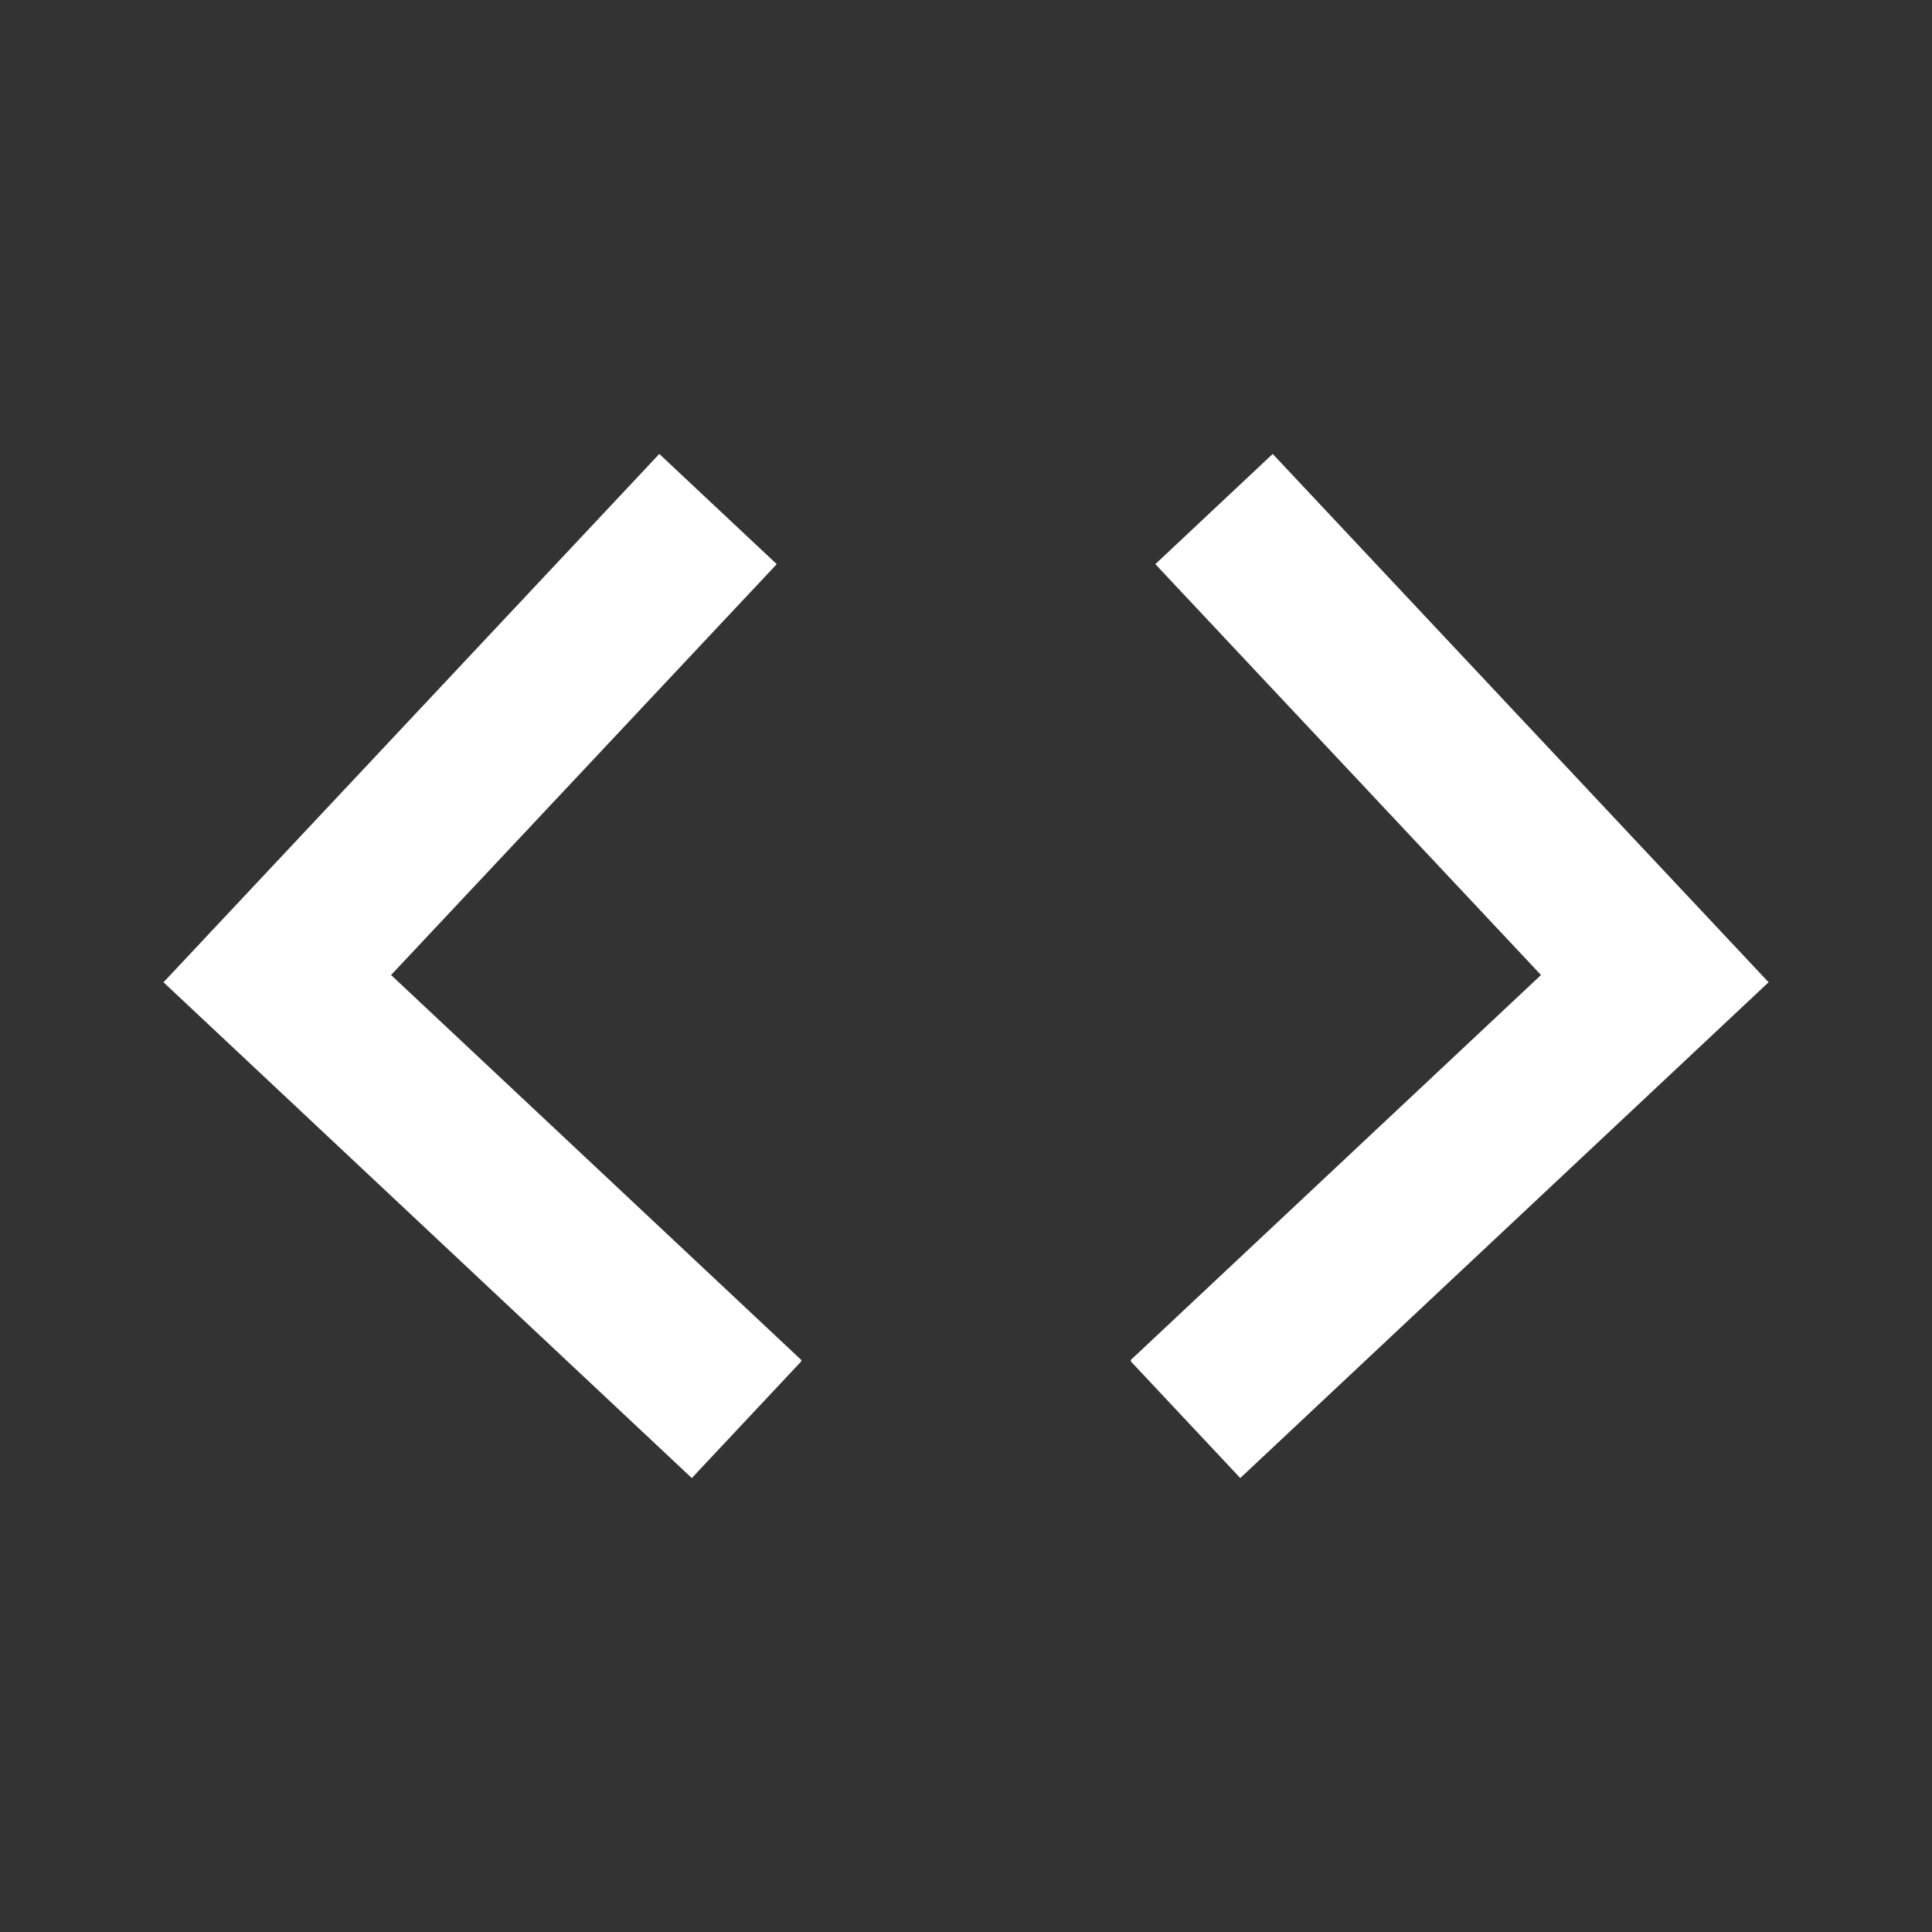 <svg viewBox="0 0 24 24" fill="none" xmlns="http://www.w3.org/2000/svg"><rect x="0" y="0" width="24" height="24" fill="#333333" stroke="none"/><g id="SVGRepo_bgCarrier" stroke-width="0"></g><g id="SVGRepo_tracerCarrier" stroke-linecap="round" stroke-linejoin="round"></g><g id="SVGRepo_iconCarrier"> <path d="M9.953 16.912L8.594 18.361L2.031 12.202L8.19 5.639L9.649 7.008L4.858 12.112L9.953 16.893L9.953 16.912Z" fill="#ffffff"></path> <path d="M14.048 16.912L15.407 18.361L21.97 12.202L15.81 5.639L14.352 7.008L19.143 12.112L14.048 16.893L14.048 16.912Z" fill="#ffffff"></path> </g></svg>